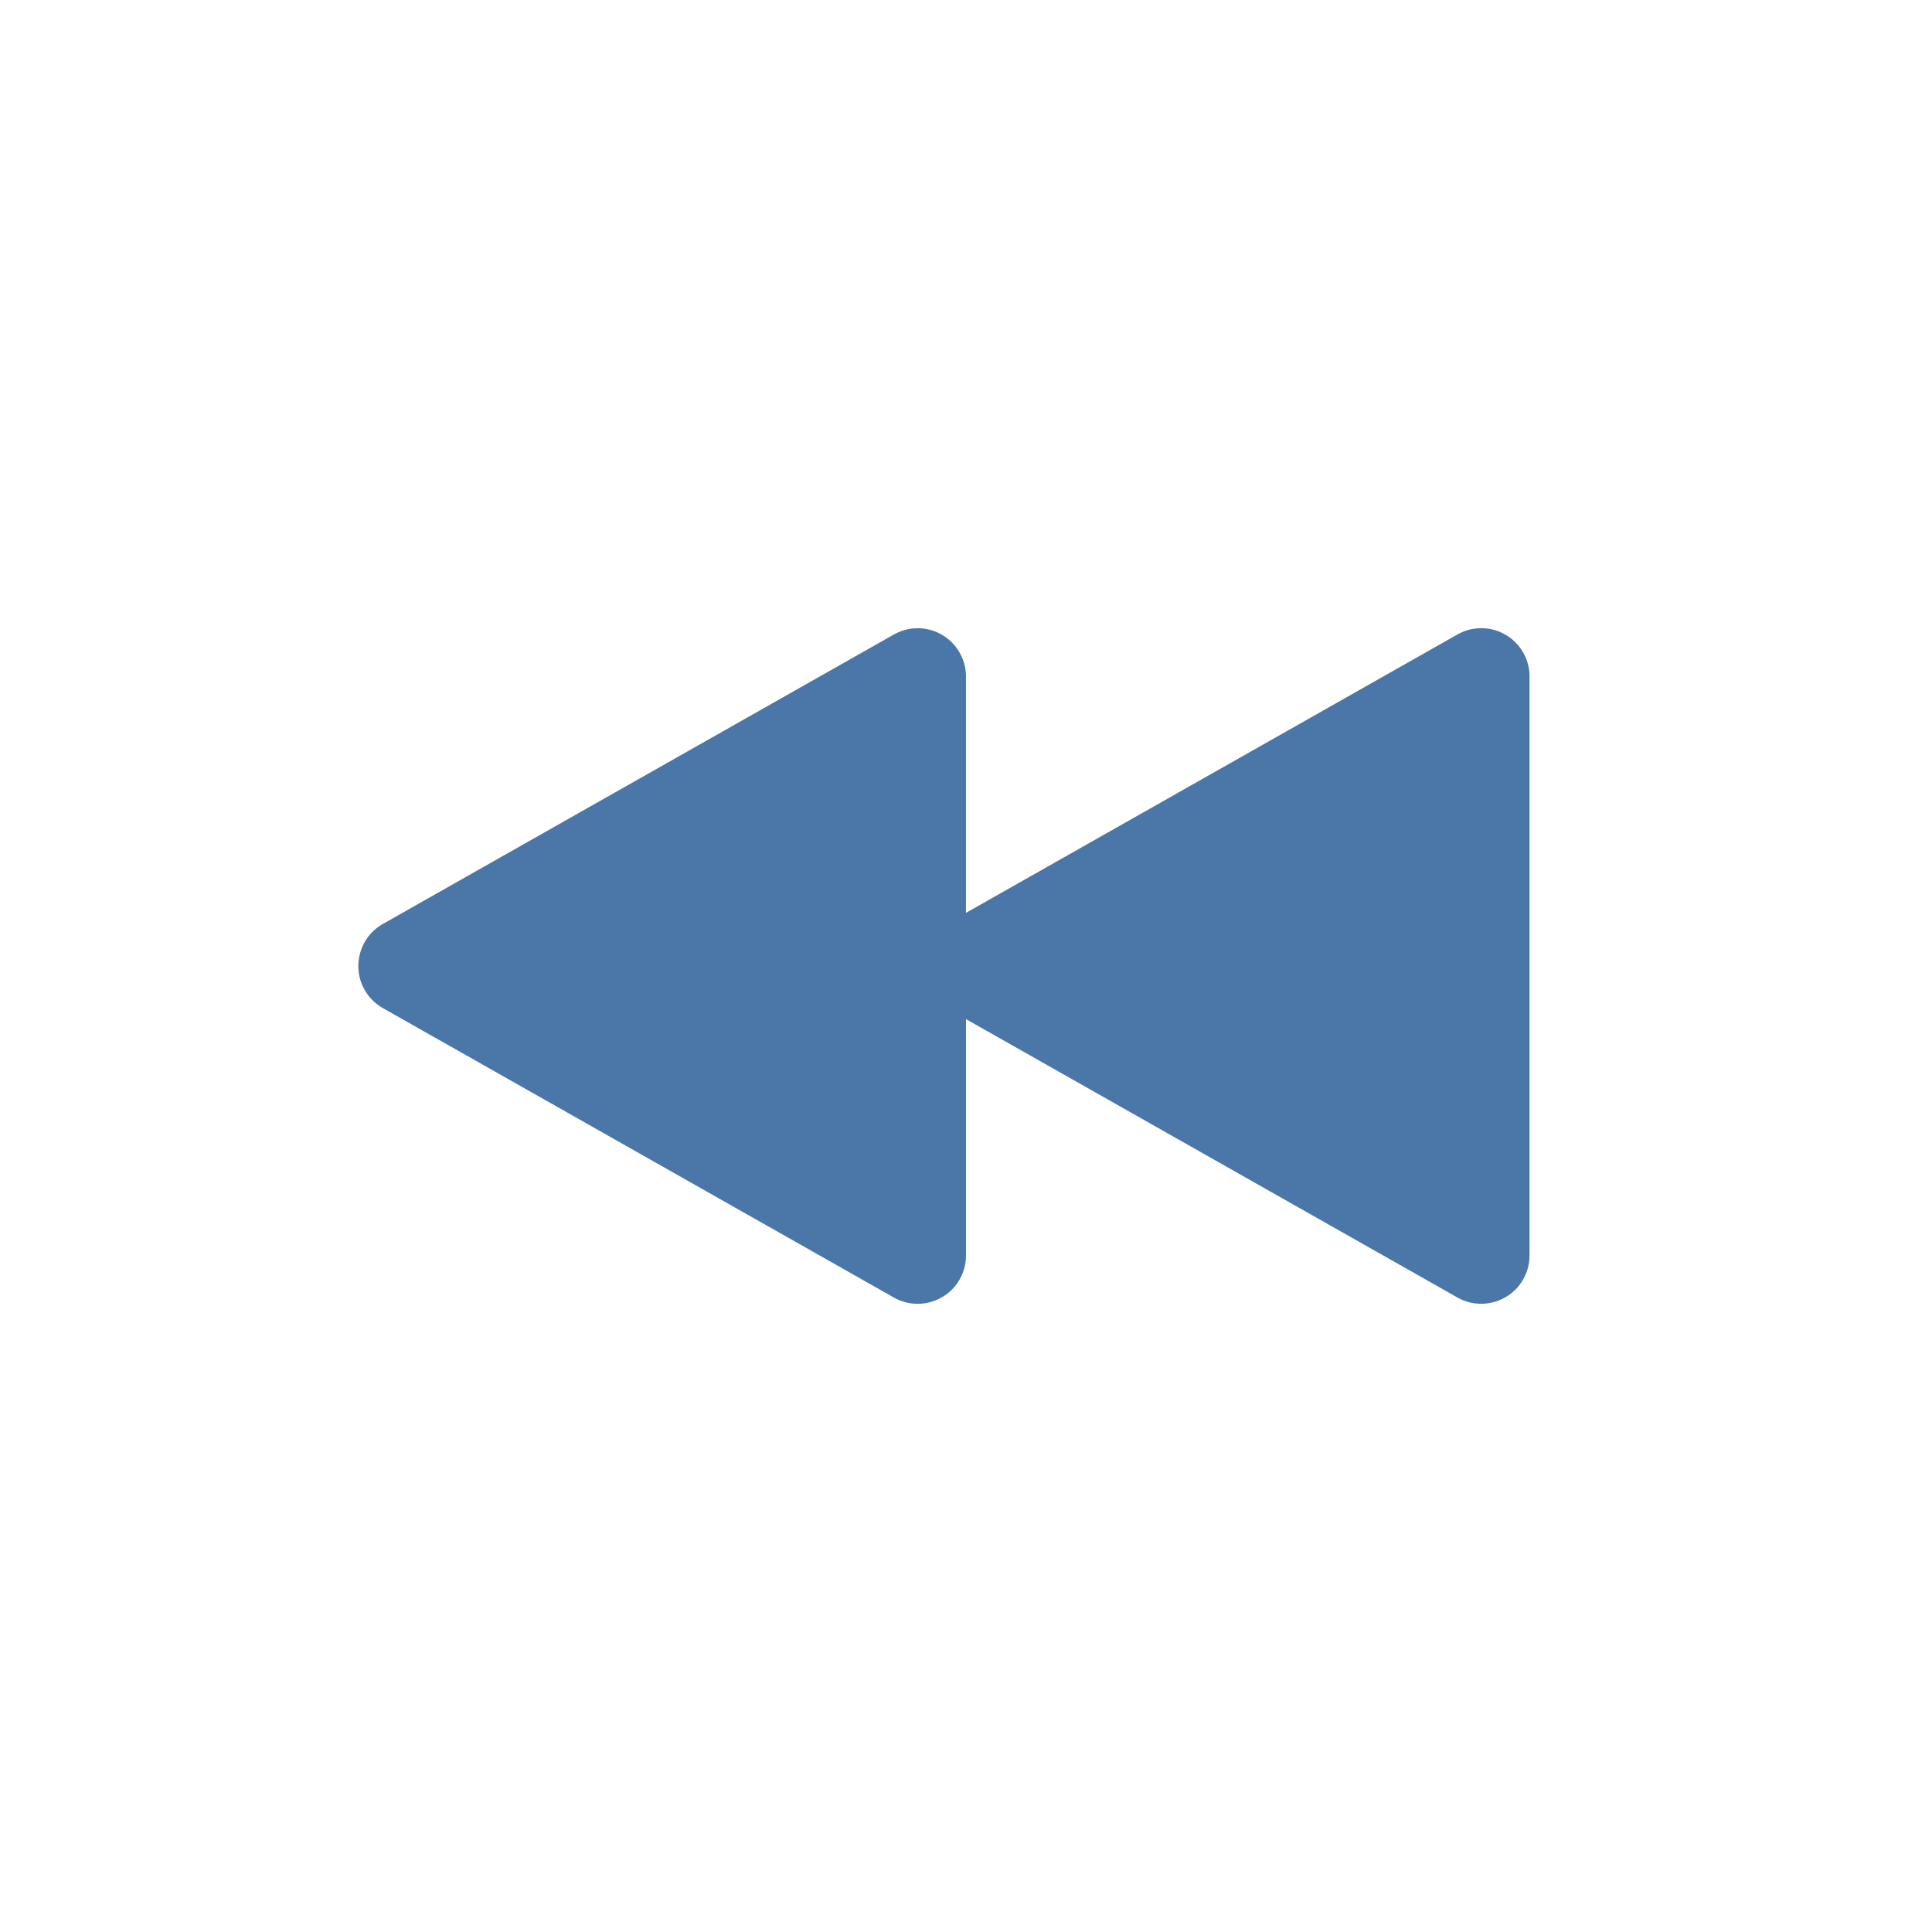 <svg width="48" height="48" xmlns="http://www.w3.org/2000/svg">
 <!-- Generator: Sketch 50.2 (55047) - http://www.bohemiancoding.com/sketch -->
 <title>skip_previous_48</title>
 <desc>Created with Sketch.</desc>

 <g>
  <title>background</title>
  <rect fill="none" id="canvas_background" height="402" width="582" y="-1" x="-1"/>
 </g>
 <g>
  <title>Layer 1</title>
  <g fill-rule="evenodd" fill="none" id="Page-2">
   <g id="skip_previous_48">
    <rect height="48" width="48" id="Rectangle-738"/>
    <path fill="#4a76a8" id="Mask" d="m23.999,22.679l0,-5.871c0,-0.663 -0.537,-1.2 -1.2,-1.2c-0.207,0 -0.411,0.054 -0.591,0.156l-12.697,7.192c-0.577,0.327 -0.779,1.059 -0.453,1.636c0.107,0.189 0.264,0.346 0.453,0.453l12.697,7.192c0.577,0.327 1.309,0.124 1.636,-0.453c0.102,-0.18 0.156,-0.384 0.156,-0.591l0,-5.873l12.209,6.916c0.577,0.327 1.309,0.124 1.636,-0.453c0.102,-0.18 0.156,-0.384 0.156,-0.591l0,-14.385c0,-0.663 -0.537,-1.2 -1.2,-1.2c-0.207,0 -0.411,0.054 -0.591,0.156l-12.209,6.916z"/>
   </g>
  </g>
 </g>
</svg>